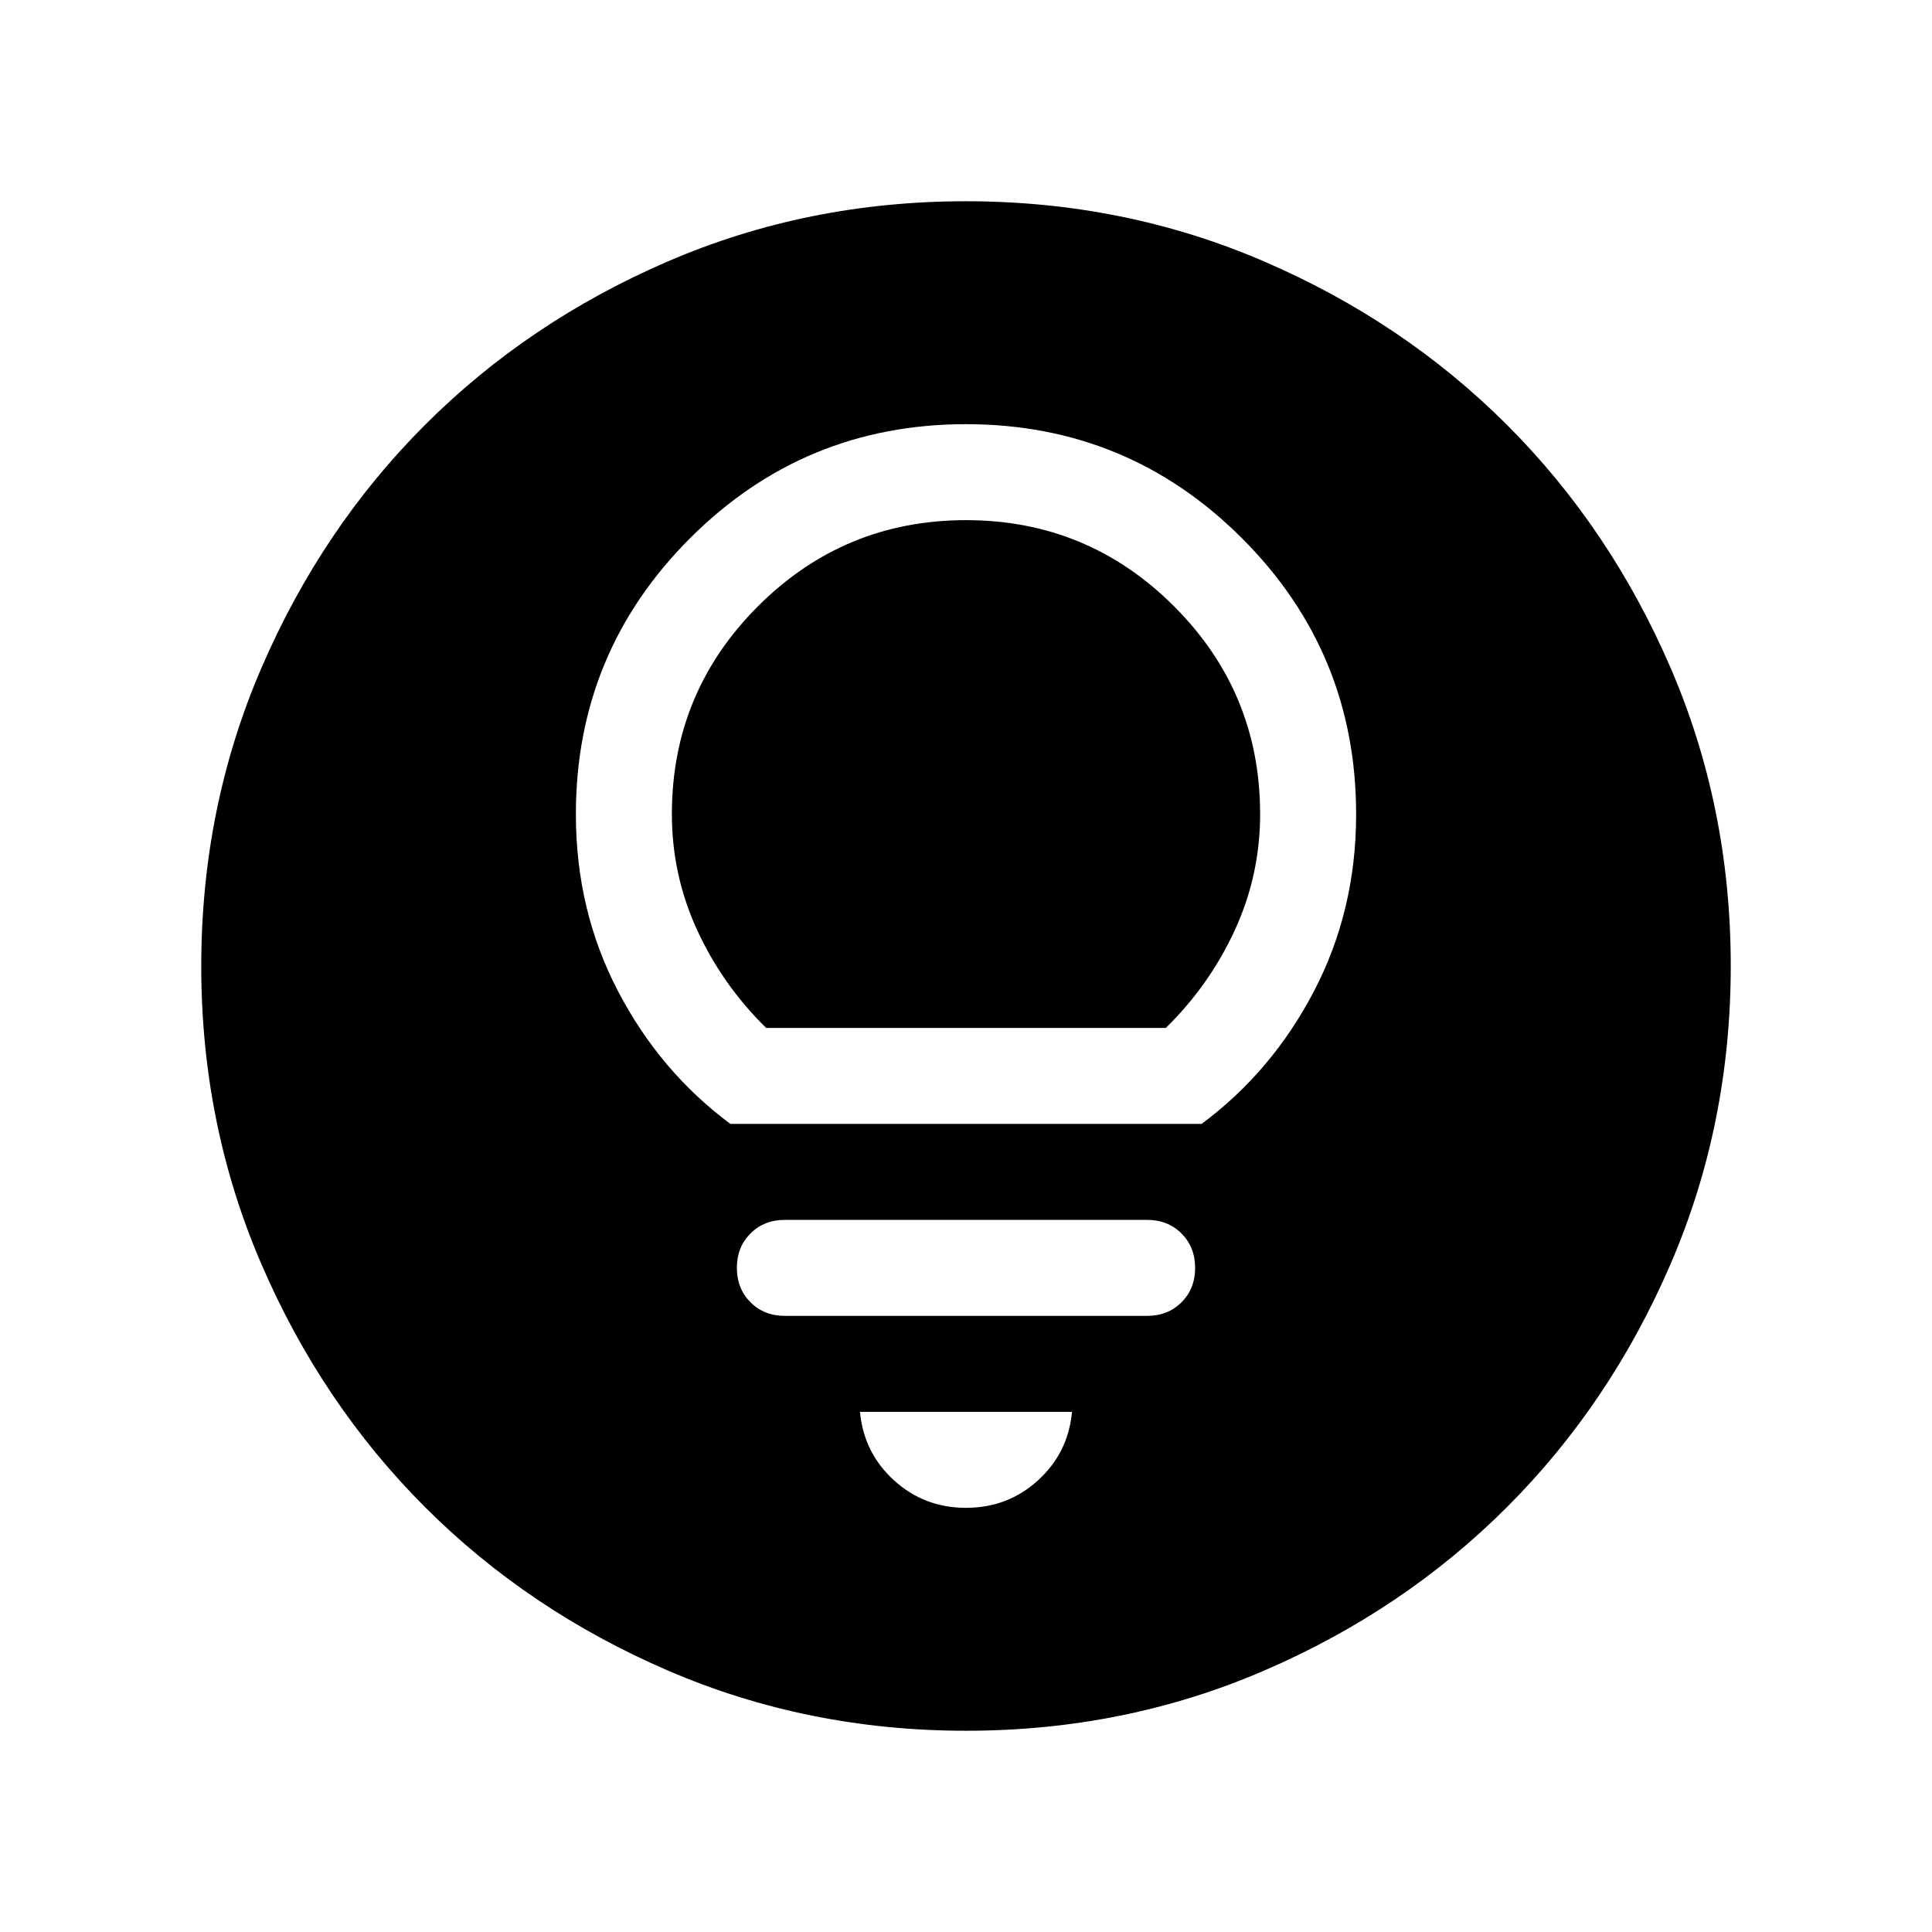 <svg xmlns="http://www.w3.org/2000/svg" height="24" viewBox="0 -960 960 960" width="24"><path d="M480-210.77q20.77 0 35.77-13.65 15-13.66 16.92-34.04H427.31q1.92 20.38 16.92 34.04 15 13.65 35.77 13.65Zm-90-95.38h180q10.33 0 17.09-6.76 6.76-6.75 6.76-17.07 0-10.33-6.76-17.1-6.76-6.77-17.09-6.77H390q-10.33 0-17.09 6.76-6.76 6.75-6.76 17.07 0 10.33 6.76 17.1 6.76 6.77 17.09 6.77Zm-27.08-95.39h234.16q35.06-26.05 55.91-66.1 20.86-40.05 20.86-87.74 0-80.45-56.7-137.15T480-749.23q-80.45 0-137.15 56.7t-56.7 137.15q0 47.69 20.86 87.74 20.85 40.05 55.91 66.1Zm17.77-47.69q-21.79-21.41-34.32-48.7-12.52-27.3-12.52-57.55 0-60.51 42.8-103.29 42.8-42.77 103.35-42.77t103.35 42.77q42.8 42.78 42.8 103.29 0 30.25-12.52 57.55-12.53 27.29-34.32 48.7H380.69ZM480.07-100q-78.84 0-148.21-29.92t-120.68-81.21q-51.31-51.29-81.25-120.63Q100-401.1 100-479.93q0-78.84 29.92-148.21t81.21-120.68q51.29-51.31 120.63-81.25Q401.1-860 479.93-860q78.84 0 148.21 29.92t120.68 81.21q51.31 51.29 81.25 120.63Q860-558.9 860-480.07q0 78.84-29.92 148.21t-81.21 120.68q-51.29 51.31-120.63 81.25Q558.9-100 480.07-100Z"/></svg>